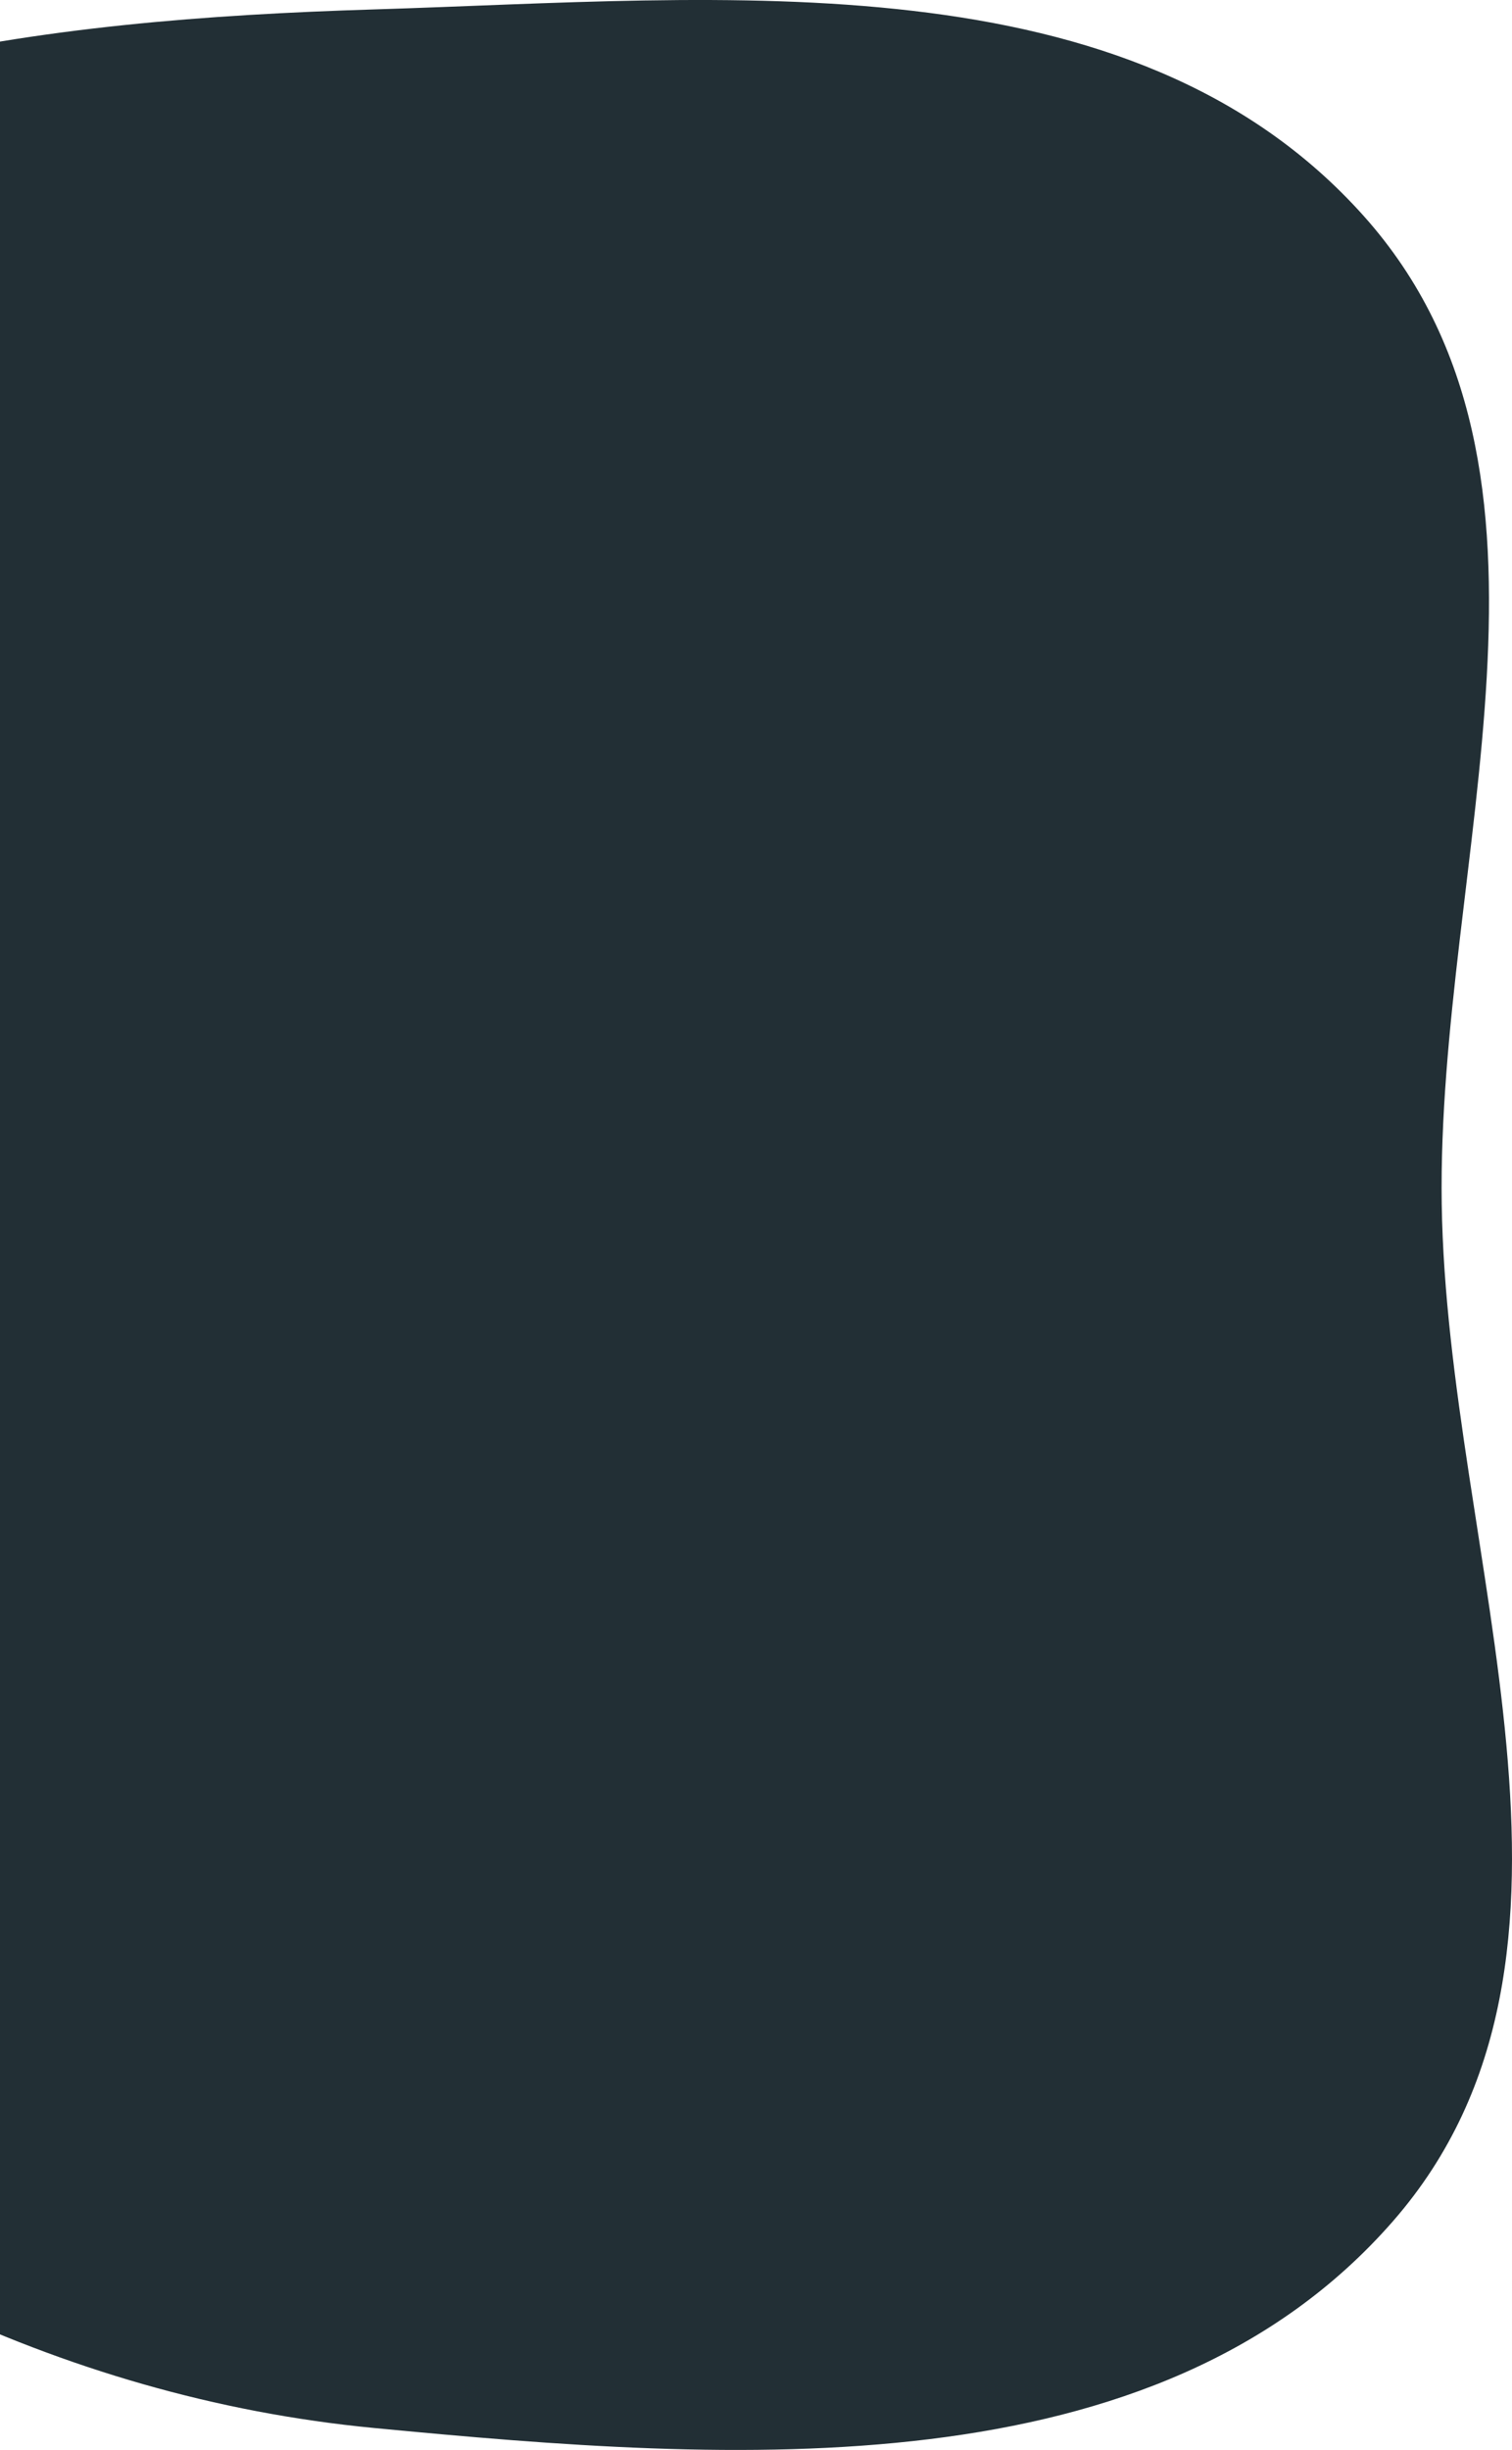 <svg width="92" height="149" viewBox="0 0 92 149" fill="none" xmlns="http://www.w3.org/2000/svg">
<path fill-rule="evenodd" clip-rule="evenodd" d="M22.777 0.572C44.081 -0.079 68.792 -2.732 82.981 13.139C96.913 28.722 87.418 52.337 87.724 73.218C88.038 94.676 98.887 118.892 84.766 135.078C70.373 151.577 44.598 149.758 22.777 147.667C3.371 145.807 -13.498 136.841 -28.348 124.236C-44.944 110.151 -63.828 94.93 -64.939 73.218C-66.08 50.908 -51.074 30.976 -33.848 16.71C-18.145 3.705 2.38 1.196 22.777 0.572Z" fill="#222F35"/>
</svg>
